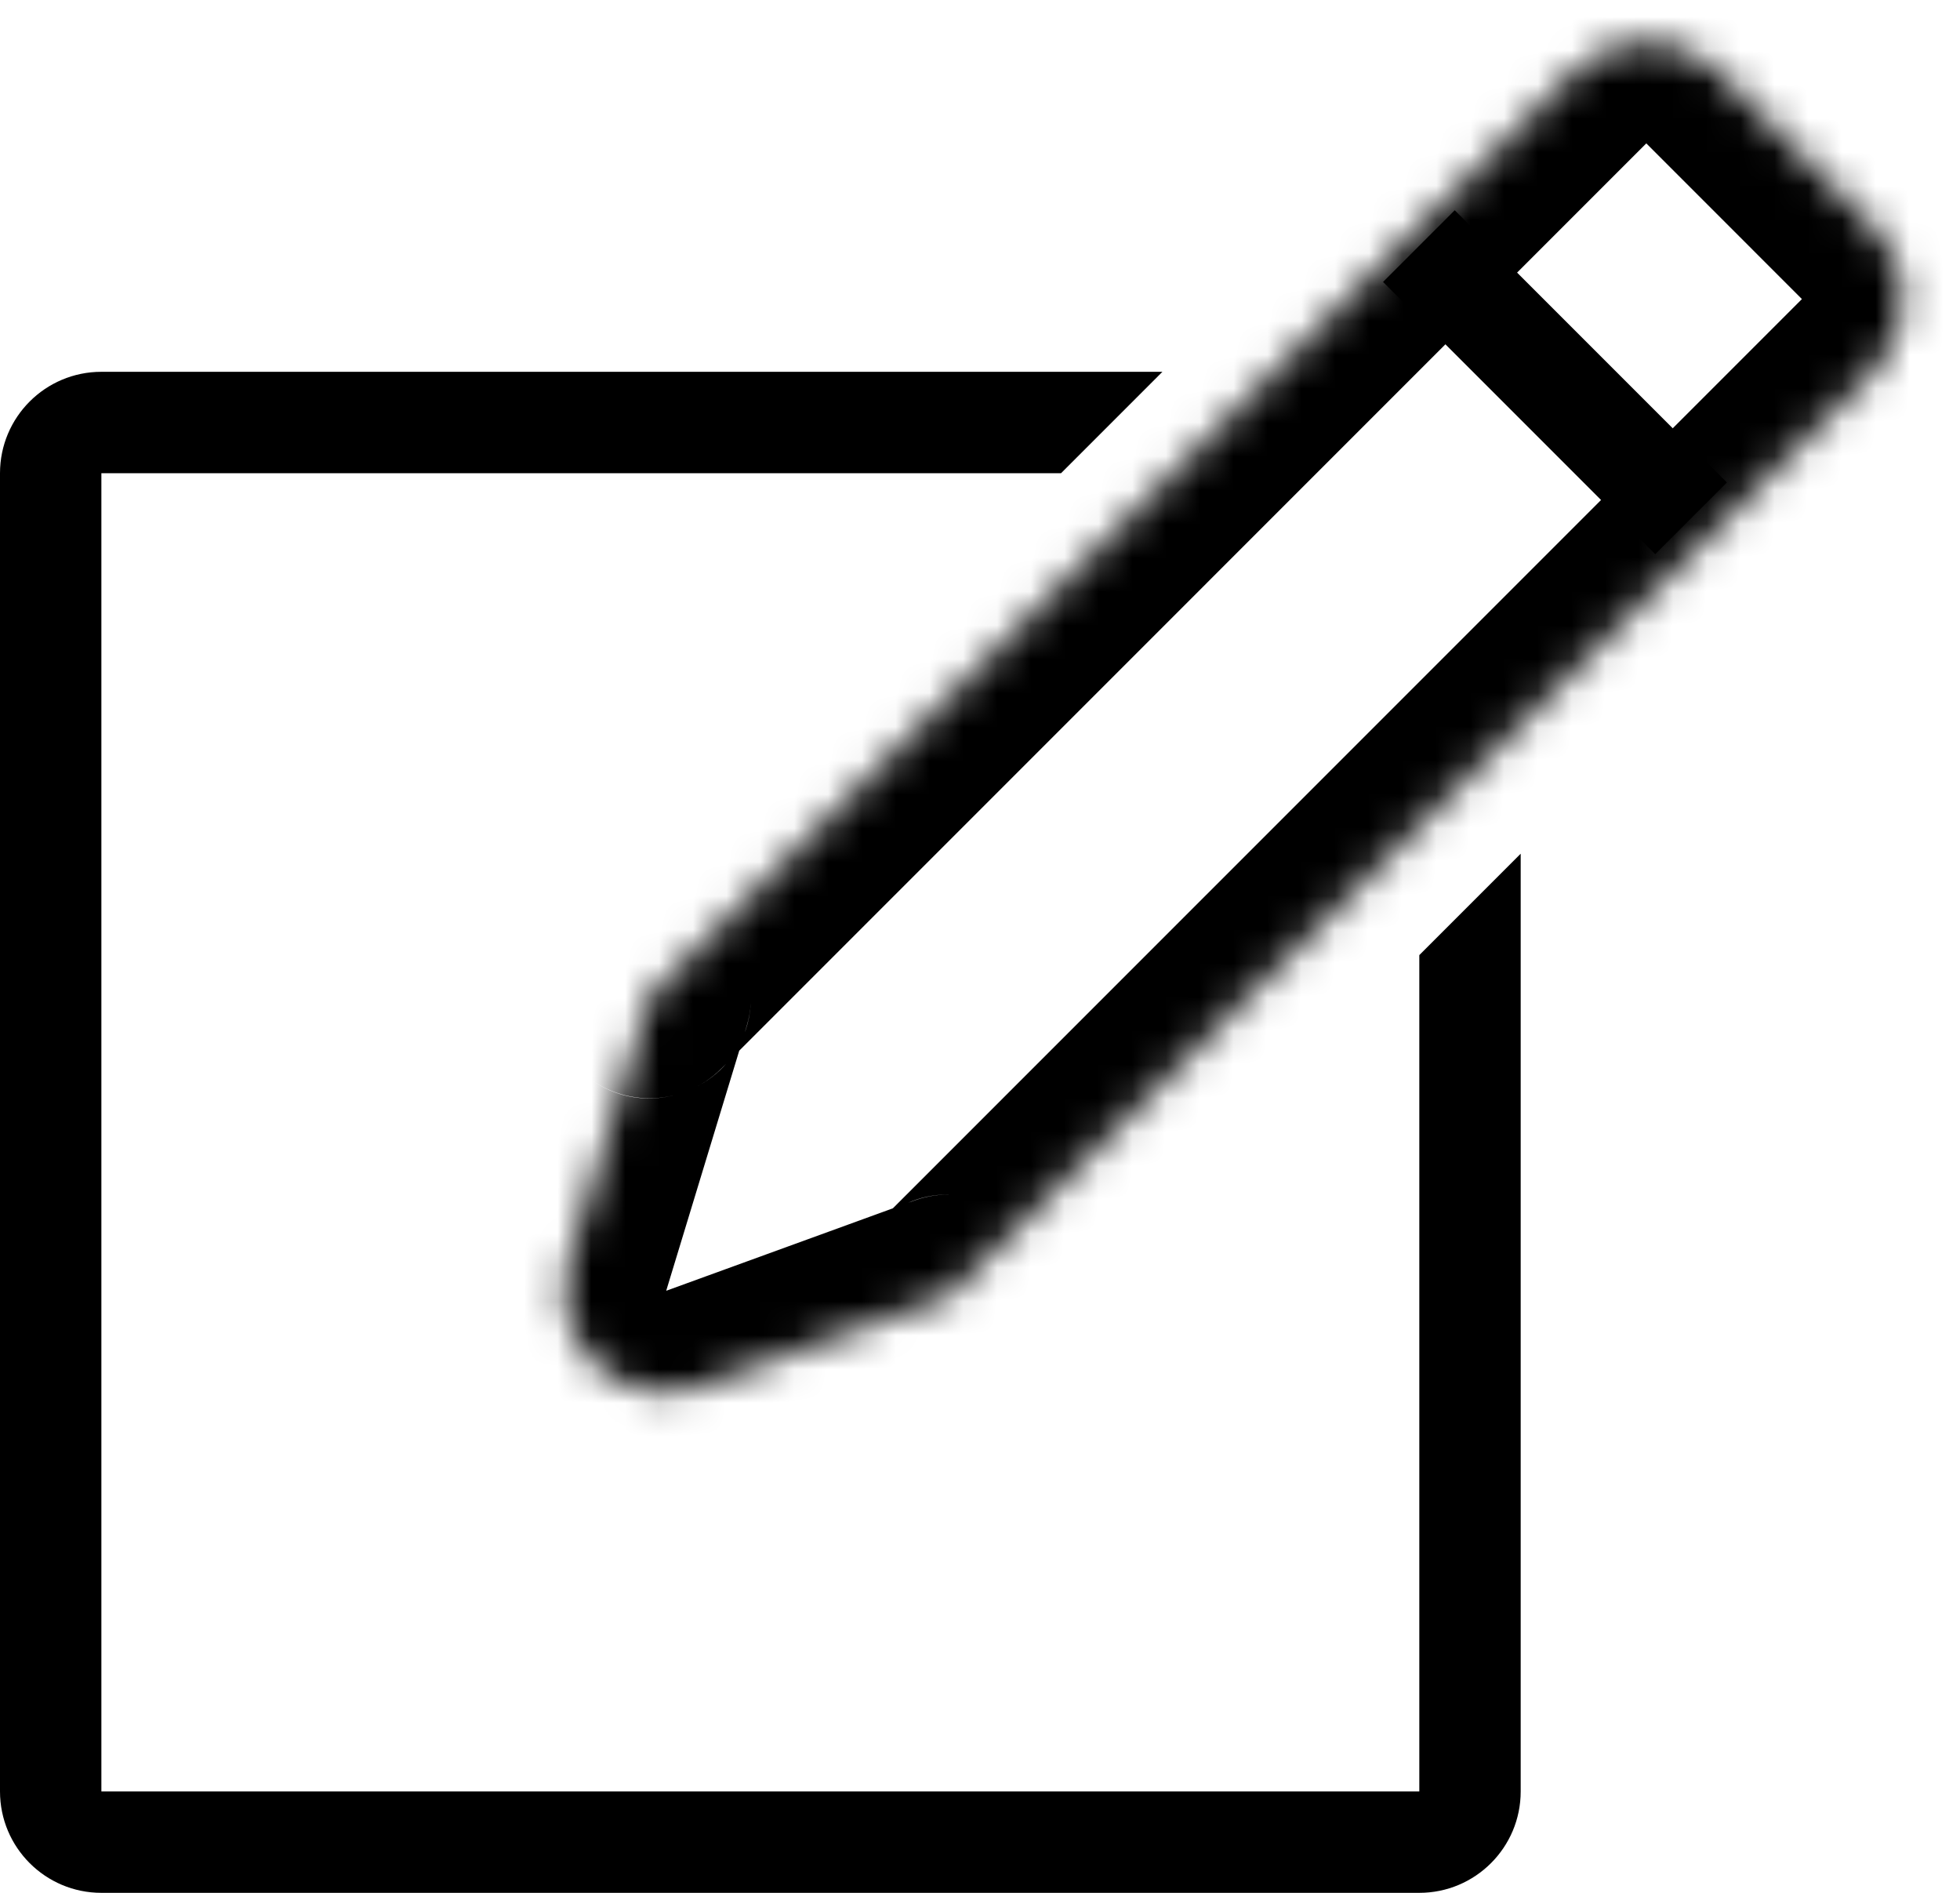 <svg width="58" height="56" viewBox="0 0 58 56" fill="none" xmlns="http://www.w3.org/2000/svg">
<path fill-rule="evenodd" clip-rule="evenodd" d="M34.398 11H3C1.343 11 0 12.343 0 14V53C0 54.657 1.343 56 3 56H42C43.657 56 45 54.657 45 53V25.257L42 28.257V53H3L3 14H31.398L34.398 11Z" fill="black"/>
<mask id="path-2-inside-1_749_38982" fill="white">
<path fill-rule="evenodd" clip-rule="evenodd" d="M19.224 29.493C19.224 29.493 19.224 29.493 19.224 29.493L16.844 37.314C16.124 39.68 18.415 41.852 20.739 41.007L28.072 38.341C28.072 38.341 28.072 38.341 28.072 38.341C28.072 38.341 28.072 38.341 28.072 38.341L55.444 10.969C56.615 9.797 56.615 7.898 55.444 6.726L50.838 2.121C49.667 0.95 47.767 0.95 46.596 2.121L19.224 29.493C19.224 29.493 19.224 29.493 19.224 29.493C19.224 29.493 19.224 29.493 19.224 29.493L19.224 29.493Z"/>
</mask>
<path d="M19.224 29.493L22.219 29.673L19.224 29.493ZM28.072 38.341L27.047 35.521L28.072 38.341ZM19.224 29.493L16.354 28.619L19.224 29.493ZM19.224 29.493L22.219 29.673L19.224 29.493ZM19.714 38.188L22.094 30.366L16.354 28.619L13.974 36.441L19.714 38.188ZM27.047 35.521L19.714 38.188L21.764 43.827L29.097 41.16L27.047 35.521ZM53.322 8.848L25.951 36.219L30.193 40.462L57.565 13.09L53.322 8.848ZM48.717 4.242L53.322 8.848L57.565 4.605L52.96 -0L48.717 4.242ZM21.346 31.614L48.717 4.242L44.474 -0L17.103 27.371L21.346 31.614ZM22.219 29.673L22.219 29.673L16.23 29.312L16.23 29.313L22.219 29.673ZM21.345 27.371C19.516 25.542 16.385 26.73 16.23 29.312L22.219 29.673C22.063 32.255 18.932 33.443 17.103 31.614L21.345 27.371ZM17.103 27.371C18.274 26.2 20.174 26.2 21.345 27.371L17.103 31.614C18.274 32.786 20.174 32.786 21.346 31.614L17.103 27.371ZM52.96 -0C50.617 -2.343 46.818 -2.343 44.474 -0L48.717 4.242L48.717 4.242L52.96 -0ZM57.565 13.09C59.908 10.747 59.908 6.948 57.565 4.605L53.322 8.848L53.322 8.848L57.565 13.09ZM25.951 40.462C27.017 41.529 28.92 41.736 30.193 40.462L25.951 36.219C27.224 34.946 29.126 35.152 30.193 36.219L25.951 40.462ZM29.097 41.16C28.002 41.558 26.775 41.286 25.951 40.462L30.193 36.219C29.369 35.395 28.142 35.123 27.047 35.521L29.097 41.16ZM22.094 30.366C22.169 30.119 22.206 29.884 22.219 29.673L16.23 29.313C16.242 29.101 16.279 28.866 16.354 28.619L22.094 30.366ZM13.974 36.441C12.534 41.173 17.116 45.517 21.764 43.827L19.714 38.188L19.714 38.188L13.974 36.441Z" fill="black" mask="url(#path-2-inside-1_749_38982)"/>
<line x1="41.988" y1="7.281" x2="50.042" y2="15.335" stroke="black" stroke-width="3"/>
</svg>
